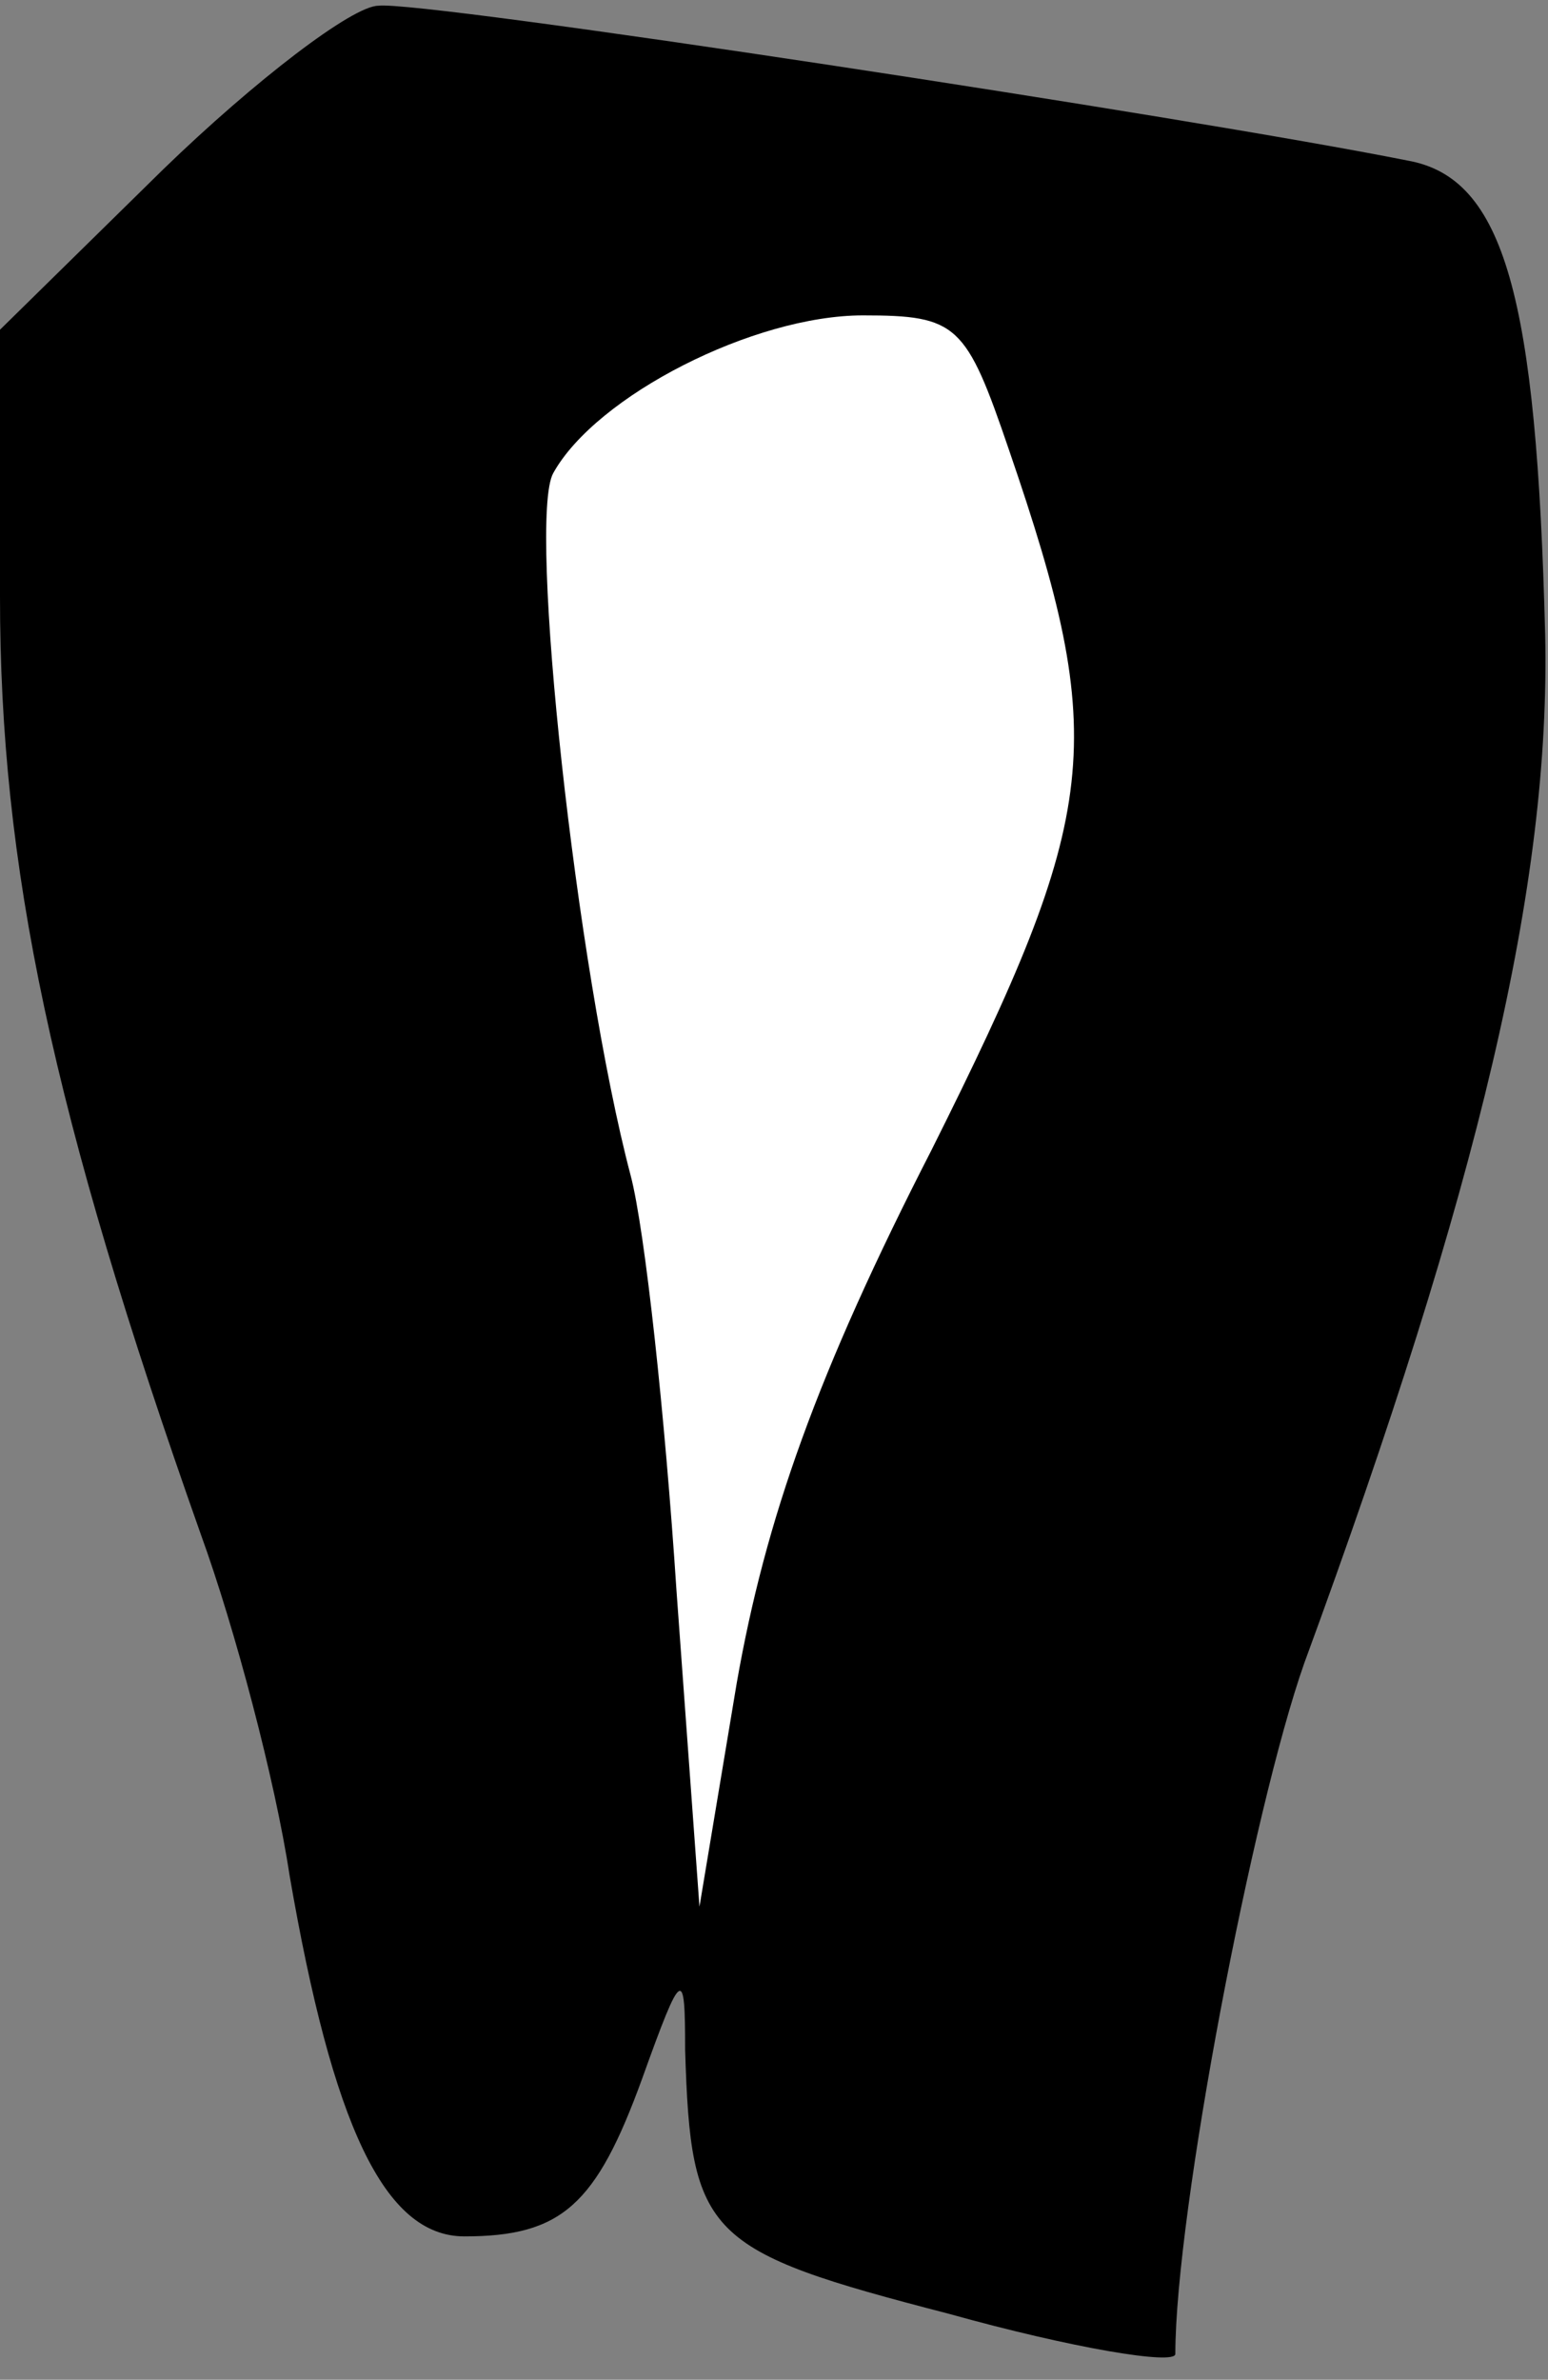 <?xml version="1.0" standalone="no"?>
<!DOCTYPE svg PUBLIC "-//W3C//DTD SVG 20010904//EN"
 "http://www.w3.org/TR/2001/REC-SVG-20010904/DTD/svg10.dtd">
<svg version="1.0" xmlns="http://www.w3.org/2000/svg"
 width="54pt" height="83pt" viewBox="0 0 54 83"
 preserveAspectRatio="xMidYMid meet">
<rect x="0" y="0" width="54" height="83" fill="#808080" stroke="none"/>
<g transform="translate(0,83) scale(0.1,-0.1)"
fill="#000000" stroke="none">
<path fill="#000000" stroke="none" d="M57 771 l-57 -56 0 -93 c0 -94 18 -180
70 -327 12 -33 26 -86 31 -119 15 -87 33 -126 61 -126 34 0 46 11 62 55 14 39
15 39 15 10 2 -65 7 -70 92 -92 43 -12 79 -18 79 -14 0 49 27 190 45 241 61
166 86 272 84 359 -3 117 -14 159 -48 165 -75 15 -344 56 -359 54 -9 0 -43
-26 -75 -57z"/>
<path fill="#ffffff" stroke="none" d="M352 673 c35 -102 32 -126 -27 -244
-40 -78 -58 -129 -68 -186 l-13 -78 -8 110 c-4 61 -11 126 -16 145 -19 72 -36
229 -27 245 15 27 70 55 108 55 33 0 36 -3 51 -47z"/>
</g>
</svg>
